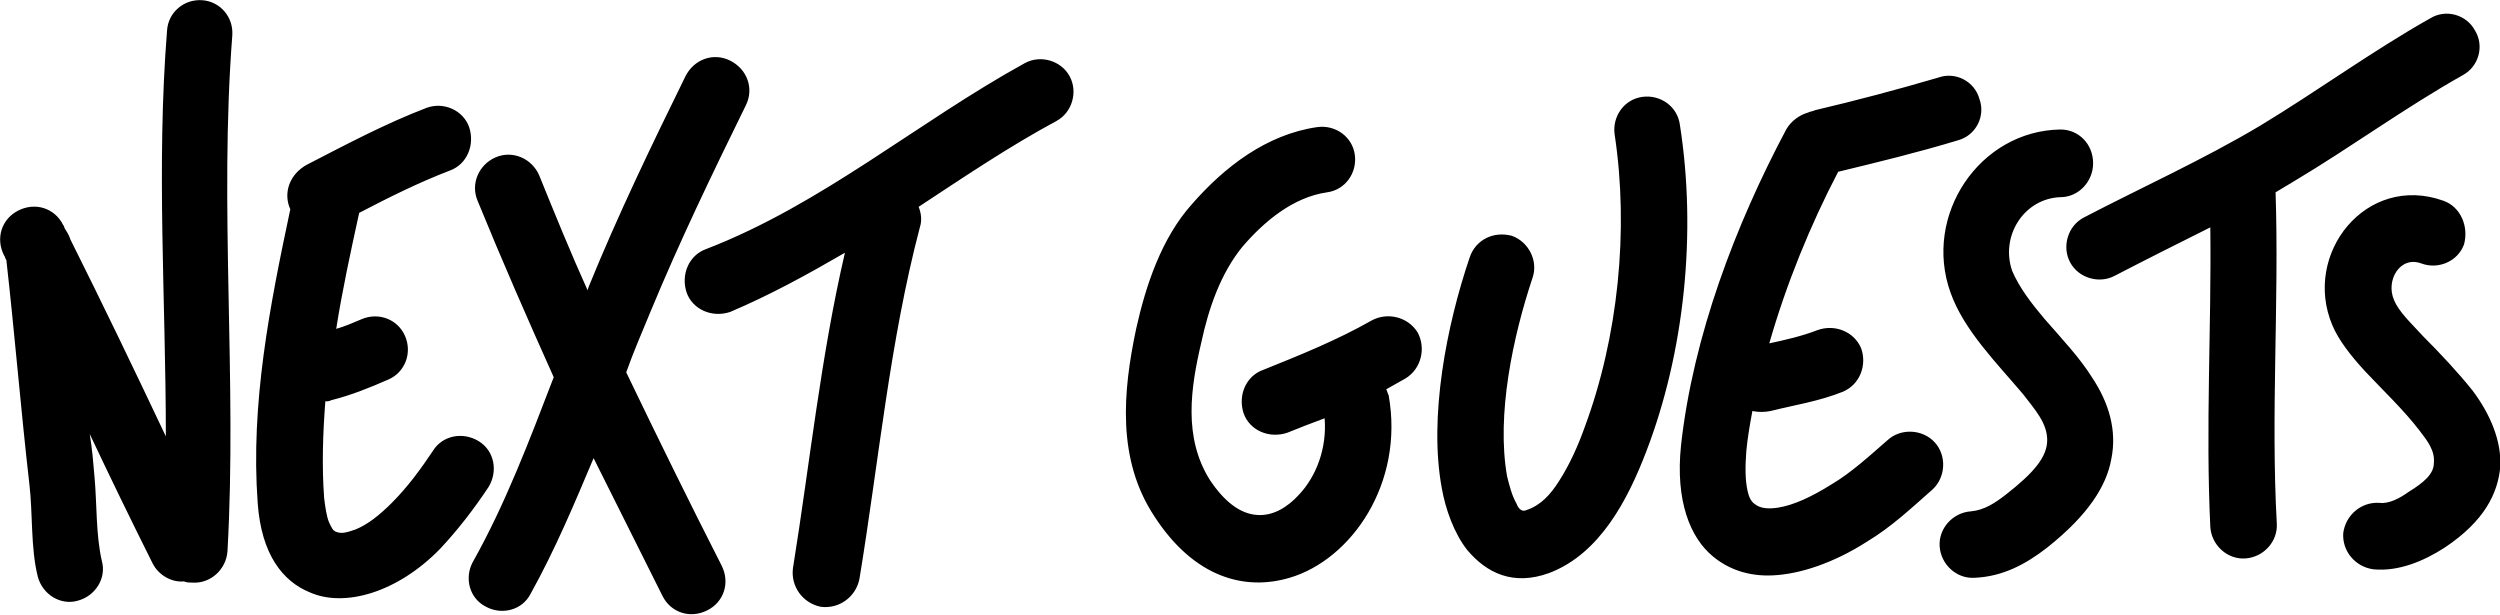 <?xml version="1.0" encoding="utf-8"?>
<!-- Generator: Adobe Illustrator 24.2.0, SVG Export Plug-In . SVG Version: 6.00 Build 0)  -->
<svg version="1.1" id="Calque_1" xmlns:serif="http://www.serif.com/"
	 xmlns="http://www.w3.org/2000/svg" xmlns:xlink="http://www.w3.org/1999/xlink" x="0px" y="0px" viewBox="0 0 206.9 50.9"
	 style="enable-background:new 0 0 206.9 50.9;" xml:space="preserve">
<style type="text/css">
	.st0{fill-rule:evenodd;clip-rule:evenodd;}
</style>
<g transform="matrix(1,0,0,1,104.126,363.117)">
	<path class="st0" d="M-55.5-339.1c-1.4-3.1-2.7-6.3-4-9.5c-0.6-1.4-2.2-2.1-3.6-1.5c-1.4,0.6-2.1,2.2-1.5,3.6
		c2,4.9,4.1,9.7,6.3,14.6c-2,5.2-4,10.5-6.7,15.3c-0.7,1.3-0.3,3,1.1,3.7c1.3,0.7,3,0.3,3.7-1.1c2-3.6,3.6-7.4,5.2-11.2
		c1.9,3.8,3.8,7.6,5.7,11.4c0.7,1.4,2.3,1.9,3.7,1.2c1.4-0.7,1.9-2.3,1.2-3.7c-2.7-5.3-5.3-10.6-7.9-16c0.6-1.7,1.3-3.3,2-5
		c2.4-5.8,5.1-11.4,7.9-17.1c0.7-1.4,0.1-3-1.3-3.7c-1.4-0.7-3-0.1-3.7,1.3c-2.8,5.7-5.6,11.5-8,17.4L-55.5-339.1z M-34.2-342.2
		c-2,8.6-2.9,17.4-4.3,26.1c-0.2,1.5,0.8,2.9,2.3,3.2c1.5,0.2,2.9-0.8,3.2-2.3c1.6-9.7,2.5-19.6,5-29.1c0.2-0.6,0.1-1.2-0.1-1.7
		c3.8-2.5,7.5-5,11.4-7.1c1.3-0.7,1.8-2.4,1.1-3.7c-0.7-1.3-2.4-1.8-3.7-1.1c-8.9,4.9-16.8,11.7-26.4,15.4c-1.4,0.5-2.1,2.1-1.6,3.6
		c0.5,1.4,2.1,2.1,3.6,1.6C-40.4-338.7-37.3-340.4-34.2-342.2z M-90.4-327c-2.6-5.5-5.2-10.9-7.9-16.3c-0.1-0.3-0.2-0.5-0.4-0.8
		c-0.1-0.1-0.1-0.3-0.2-0.4c-0.7-1.4-2.3-1.9-3.7-1.2c-1.4,0.7-1.9,2.3-1.2,3.7c0.1,0.1,0.1,0.3,0.2,0.4c0.7,6.2,1.2,12.4,1.9,18.5
		c0.3,2.5,0.1,5.3,0.7,7.7c0.4,1.5,1.9,2.4,3.3,2c1.5-0.4,2.4-1.9,2-3.3c-0.5-2.2-0.4-4.7-0.6-6.9c-0.1-1.2-0.2-2.4-0.4-3.6
		c1.7,3.6,3.4,7.1,5.2,10.7c0.5,1,1.6,1.6,2.6,1.5c0.2,0.1,0.5,0.1,0.7,0.1c1.5,0.1,2.8-1.1,2.9-2.6c0.8-14.2-0.7-28.5,0.4-42.7
		c0.1-1.5-1-2.8-2.5-2.9c-1.5-0.1-2.8,1-2.9,2.5C-91.2-349.4-90.4-338.2-90.4-327z M-80.1-345.8c-1.7,8-3.3,16.1-2.7,24.3
		c0.3,4.3,2.1,6.5,4.3,7.4c2.9,1.3,7.3,0,10.8-3.6c1.5-1.6,2.8-3.3,4-5.1c0.8-1.3,0.5-3-0.8-3.8c-1.3-0.8-3-0.5-3.8,0.8
		c-1,1.5-2.1,3-3.4,4.3c-1,1-2,1.8-3,2.2c-0.6,0.2-1.1,0.4-1.6,0.2c-0.3-0.1-0.4-0.4-0.6-0.8c-0.2-0.5-0.3-1.2-0.4-2
		c-0.2-2.7-0.1-5.4,0.1-8c0.2,0,0.3,0,0.5-0.1c1.6-0.4,3.1-1,4.7-1.7c1.4-0.6,2-2.2,1.4-3.6c-0.6-1.4-2.2-2-3.6-1.4
		c-0.7,0.3-1.4,0.6-2.1,0.8c0.5-3.2,1.2-6.4,1.9-9.6c2.5-1.3,4.9-2.5,7.5-3.5c1.4-0.5,2.1-2.1,1.6-3.6c-0.5-1.4-2.1-2.1-3.5-1.6
		c-3.4,1.3-6.6,3-9.9,4.7C-80.2-348.7-80.7-347.1-80.1-345.8z M10.6-330.9c0.5-0.3,1.1-0.6,1.6-0.9c1.3-0.8,1.7-2.5,1-3.8
		c-0.8-1.3-2.5-1.7-3.8-1c-2.8,1.6-6,2.9-9,4.1c-1.4,0.5-2.1,2.1-1.6,3.6c0.5,1.4,2.1,2.1,3.6,1.6c1-0.4,2-0.8,3.1-1.2
		c0.2,2.5-0.7,4.8-2.1,6.3c-1,1.1-2.2,1.8-3.5,1.7c-1.4-0.1-2.7-1.1-3.9-2.9c-2.2-3.5-1.6-7.6-0.7-11.4c0.6-2.8,1.6-5.7,3.4-7.9
		c1.8-2.1,4.2-4.1,7-4.5c1.5-0.2,2.5-1.6,2.3-3.1c-0.2-1.5-1.6-2.5-3.1-2.3c-4.2,0.6-7.7,3.3-10.4,6.4c-2.5,2.8-3.8,6.7-4.6,10.3
		c-1.1,5.2-1.6,10.8,1.5,15.5c3.3,5.1,7.5,6.2,11.2,5.1c5.1-1.5,9.5-7.8,8.2-15.1C10.7-330.6,10.7-330.7,10.6-330.9z M17.5-341.8
		c-1.9,5.6-3.4,13.2-2.3,19.1c0.3,1.7,1,3.7,2.1,5.1c1.6,1.9,3.8,3,6.8,1.9c4.2-1.6,6.5-6.1,8-10c3.2-8.3,4.2-18.2,2.8-27.1
		c-0.2-1.5-1.6-2.5-3.1-2.3c-1.5,0.2-2.5,1.6-2.3,3.1c1.2,7.9,0.3,16.8-2.5,24.3c-0.5,1.4-1.2,3-2.1,4.4c-0.7,1.1-1.5,2-2.7,2.4
		c-0.4,0.2-0.7-0.2-0.8-0.5c-0.4-0.7-0.6-1.5-0.8-2.3c-0.9-5.1,0.5-11.6,2.1-16.4c0.5-1.4-0.3-3-1.7-3.5
		C19.5-344,18-343.3,17.5-341.8z M66.4-352.4c-6.7,0.1-11.4,7.1-9.1,13.5c1.1,3.1,3.8,5.8,6,8.4c1,1.3,2,2.4,2,3.8
		c0,1.4-1.1,2.7-3.4,4.5c-0.9,0.7-1.8,1.3-2.9,1.4c-1.5,0.1-2.7,1.4-2.6,2.9c0.1,1.5,1.4,2.7,2.9,2.6c2.3-0.1,4.2-1.1,6-2.5
		c3.4-2.7,4.9-5.1,5.3-7.3c0.5-2.4-0.2-4.7-1.6-6.8c-1-1.6-2.5-3.2-3.9-4.8c-1.1-1.3-2.1-2.6-2.7-4c-1-2.9,1-6,4-6.1
		c1.5,0,2.7-1.3,2.7-2.8C69.1-351.2,67.9-352.4,66.4-352.4z M45.5-353.8c-0.7,0.2-1.4,0.7-1.8,1.4c-4.2,7.9-7.7,17.1-8.7,26.1
		c-0.5,4.7,0.8,7.7,2.6,9.2c1.3,1.1,3,1.7,5,1.6c2.2-0.1,5-1,7.8-2.8c2-1.2,3.7-2.8,5.4-4.3c1.1-1,1.2-2.8,0.2-3.9
		c-1-1.1-2.8-1.2-3.9-0.2c-1.5,1.3-3,2.7-4.7,3.7c-1.6,1-3.1,1.7-4.4,1.9c-0.7,0.1-1.4,0.1-1.9-0.3c-0.3-0.2-0.5-0.6-0.6-1.1
		c-0.2-0.9-0.2-2-0.1-3.3c0.1-1.1,0.3-2.2,0.5-3.3c0.5,0.1,1,0.1,1.5,0c2-0.5,4-0.8,6-1.6c1.4-0.6,2-2.2,1.5-3.6
		c-0.6-1.4-2.2-2-3.6-1.5c-1.3,0.5-2.6,0.8-4,1.1c1.4-4.9,3.4-9.8,5.7-14.2c3.3-0.8,6.6-1.6,9.9-2.6c1.5-0.4,2.3-2,1.8-3.4
		c-0.4-1.5-2-2.3-3.4-1.8c-3.4,1-6.8,1.9-10.2,2.7C45.9-353.9,45.7-353.9,45.5-353.8z M98.1-346.5c-6.4-2.3-11.7,4.4-9.2,10.3
		c0.5,1.2,1.5,2.5,2.7,3.8c1.4,1.5,3.2,3.2,4.5,4.9c0.7,0.9,1.3,1.7,1.2,2.7c0,0.9-0.8,1.6-2.1,2.4c-0.7,0.5-1.6,1-2.4,0.9
		c-1.5-0.1-2.8,1-3,2.5c-0.1,1.5,1,2.8,2.5,3c2.1,0.2,4.2-0.7,5.9-1.8c3.3-2.2,4.4-4.5,4.6-6.7c0.1-2.1-0.8-4.3-2.3-6.3
		c-1.2-1.5-2.7-3.1-4.1-4.5c-1-1.1-2-2-2.4-3c-0.7-1.6,0.5-3.7,2.3-3c1.4,0.5,3-0.2,3.5-1.6C100.2-344.4,99.5-346,98.1-346.5z
		 M78.8-344.3c0.1,8.3-0.4,16.5,0,24.8c0.1,1.5,1.4,2.7,2.9,2.6c1.5-0.1,2.7-1.4,2.6-2.9c-0.5-9.1,0.2-18.3-0.1-27.4
		c0.5-0.3,1-0.6,1.5-0.9c4.7-2.8,9.2-6.1,14-8.8c1.3-0.7,1.8-2.4,1-3.7c-0.7-1.3-2.4-1.8-3.7-1c-4.8,2.7-9.3,6-14.1,8.9
		c-4.7,2.8-9.8,5.1-14.6,7.6c-1.3,0.7-1.8,2.4-1.1,3.7c0.7,1.3,2.4,1.8,3.7,1.1C73.6-341.7,76.2-343,78.8-344.3z"/>
</g>
</svg>
